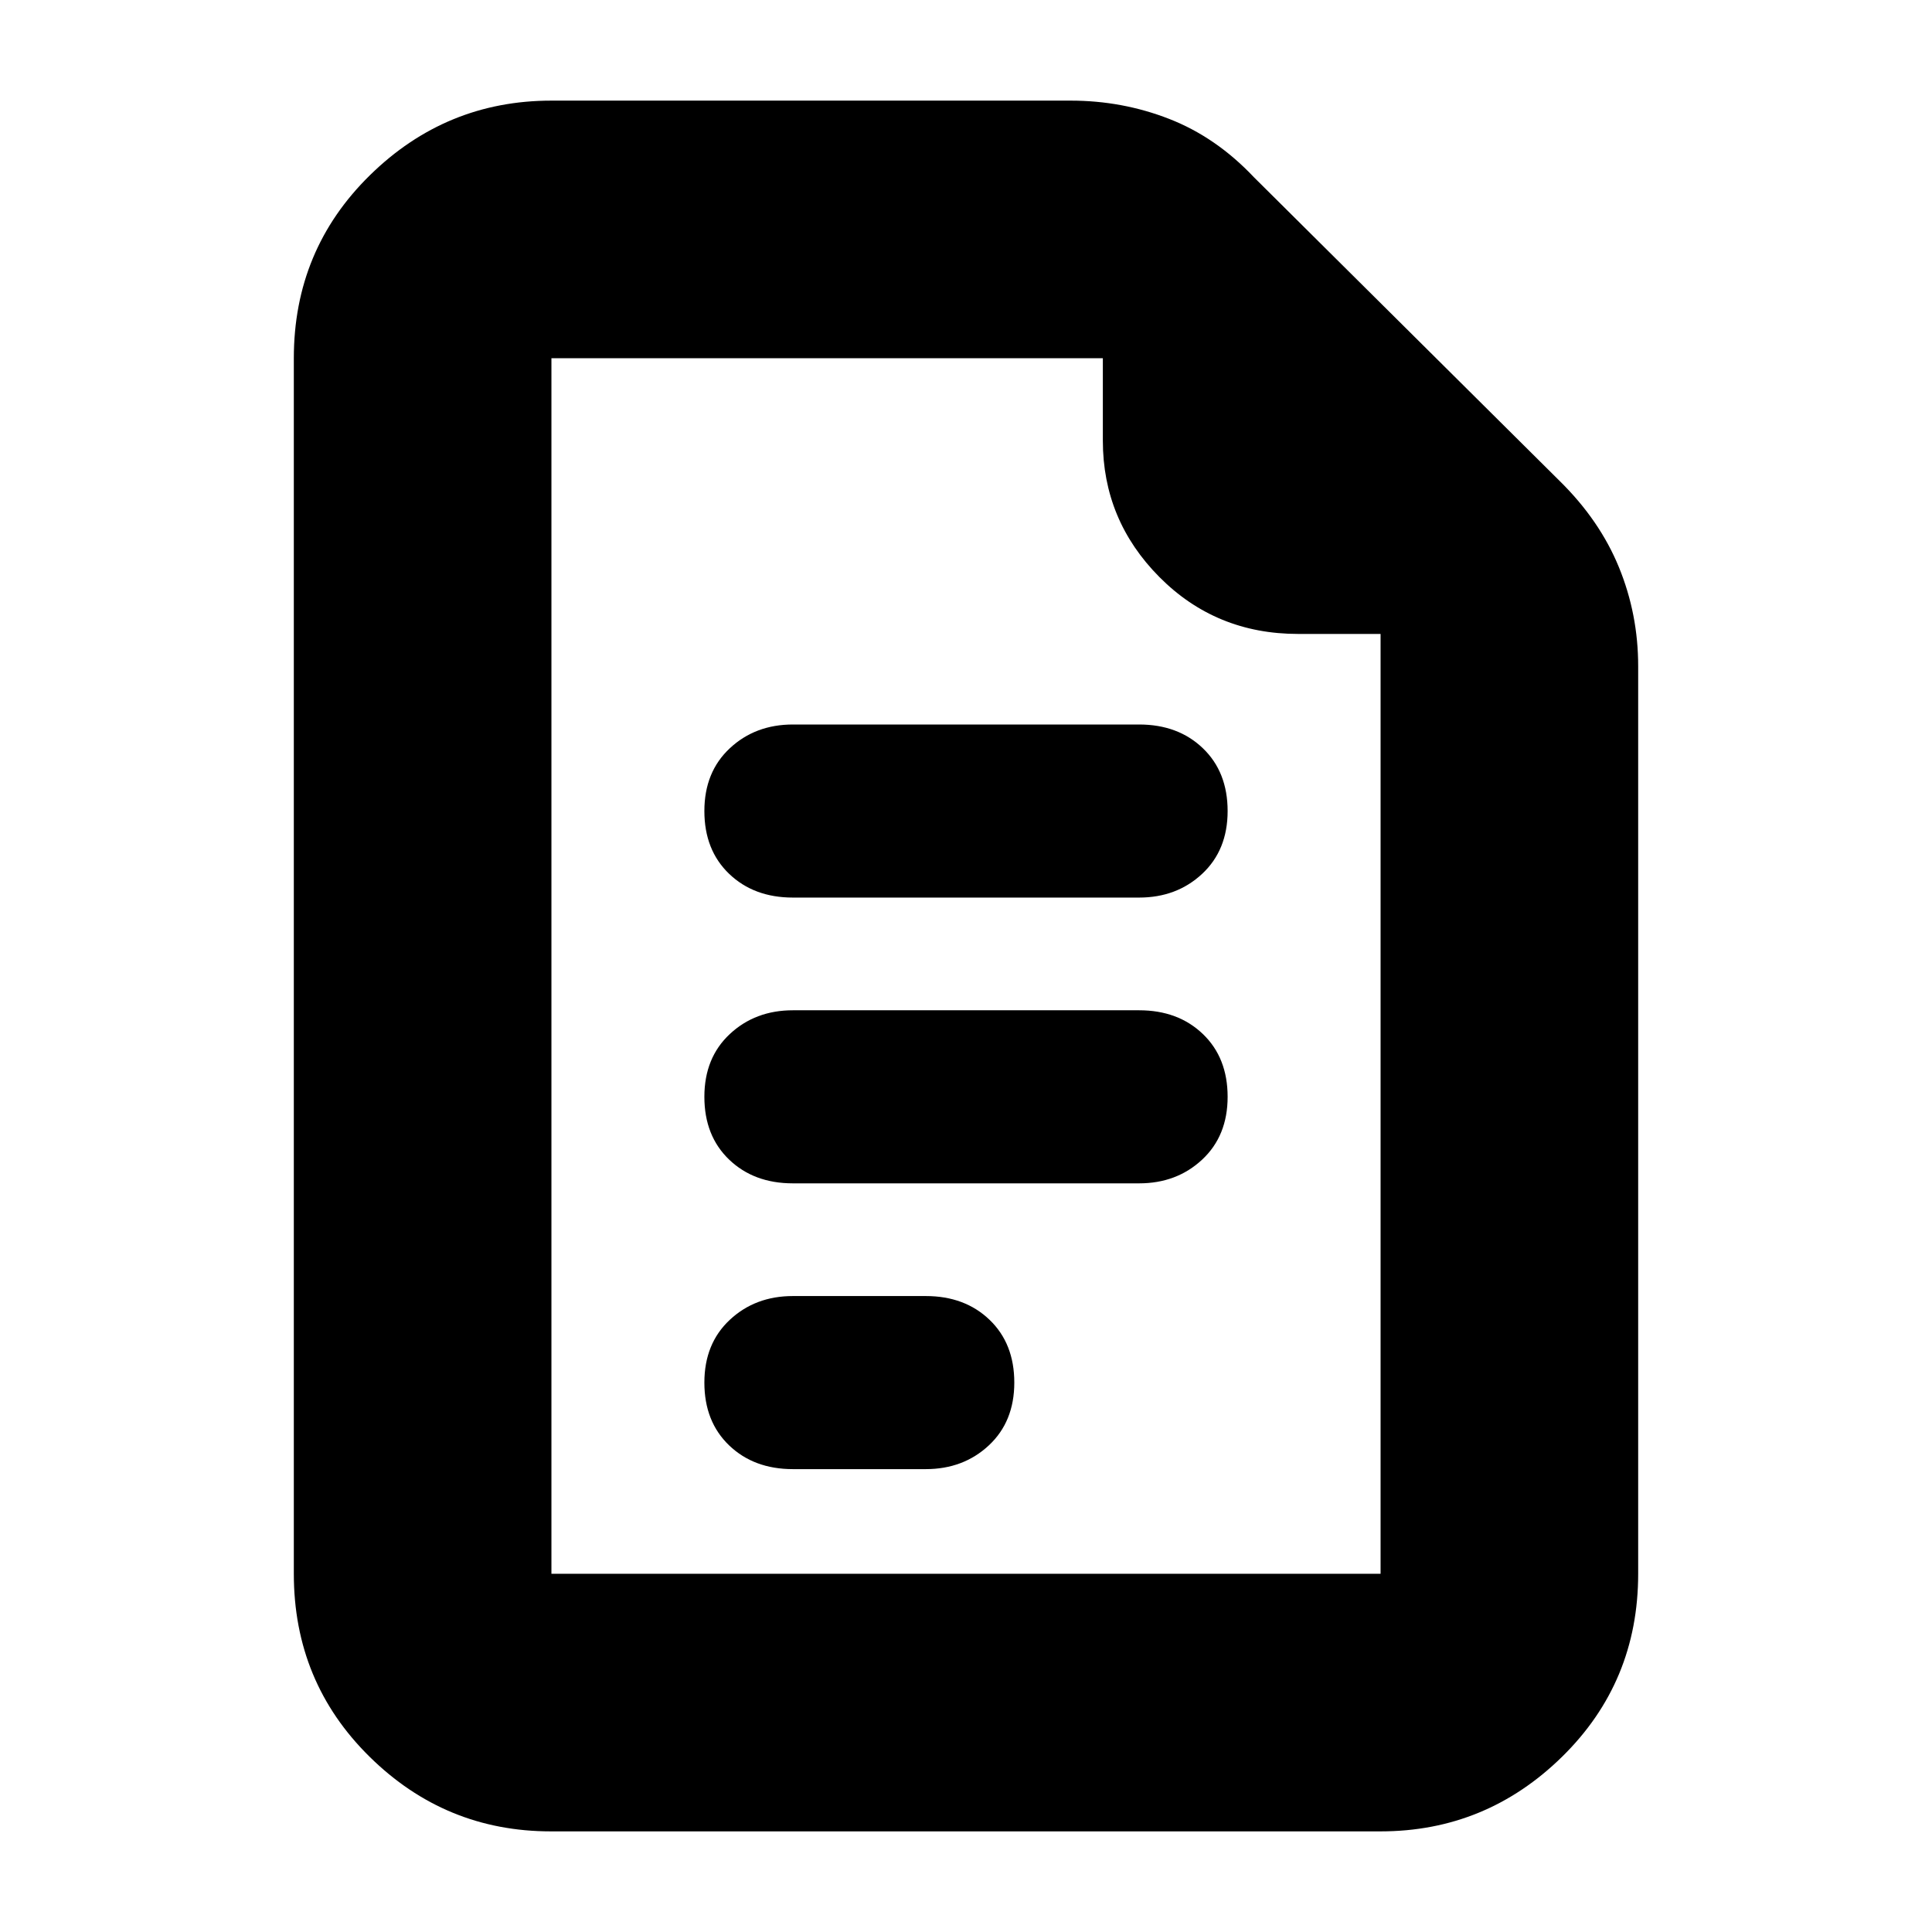 <svg xmlns="http://www.w3.org/2000/svg" height="20" viewBox="0 -960 960 960" width="20"><path d="M394-514h172q18.7 0 31.35-11.8Q610-537.6 610-557t-12.3-31.2Q585.4-600 566-600H394q-18.7 0-31.35 11.8Q350-576.4 350-557t12.3 31.2Q374.6-514 394-514Zm0 142h172q18.7 0 31.35-11.8Q610-395.6 610-415t-12.3-31.2Q585.4-458 566-458H394q-18.7 0-31.35 11.8Q350-434.4 350-415t12.3 31.2Q374.6-372 394-372Zm0 142h66q18.7 0 31.35-11.8Q504-253.6 504-273t-12.3-31.2Q479.4-316 460-316h-66q-18.7 0-31.35 11.8Q350-292.4 350-273t12.3 31.2Q374.6-230 394-230ZM273.72-50q-52.45 0-90.08-37.09Q146-124.18 146-178v-604q0-53.83 37.79-90.91Q221.57-910 274-910h258q25.7 0 48.98 9.09Q604.27-891.83 623-872l152 151q19.91 19.57 29.46 42.91Q814-654.75 814-629v451q0 53.82-37.8 90.91Q738.4-50 685.96-50H273.72ZM686-645h-41q-40.83 0-68.92-28.29Q548-701.58 548-741v-41H274v604h412v-467ZM274-782v137.25V-782v604-604Z"/></svg>